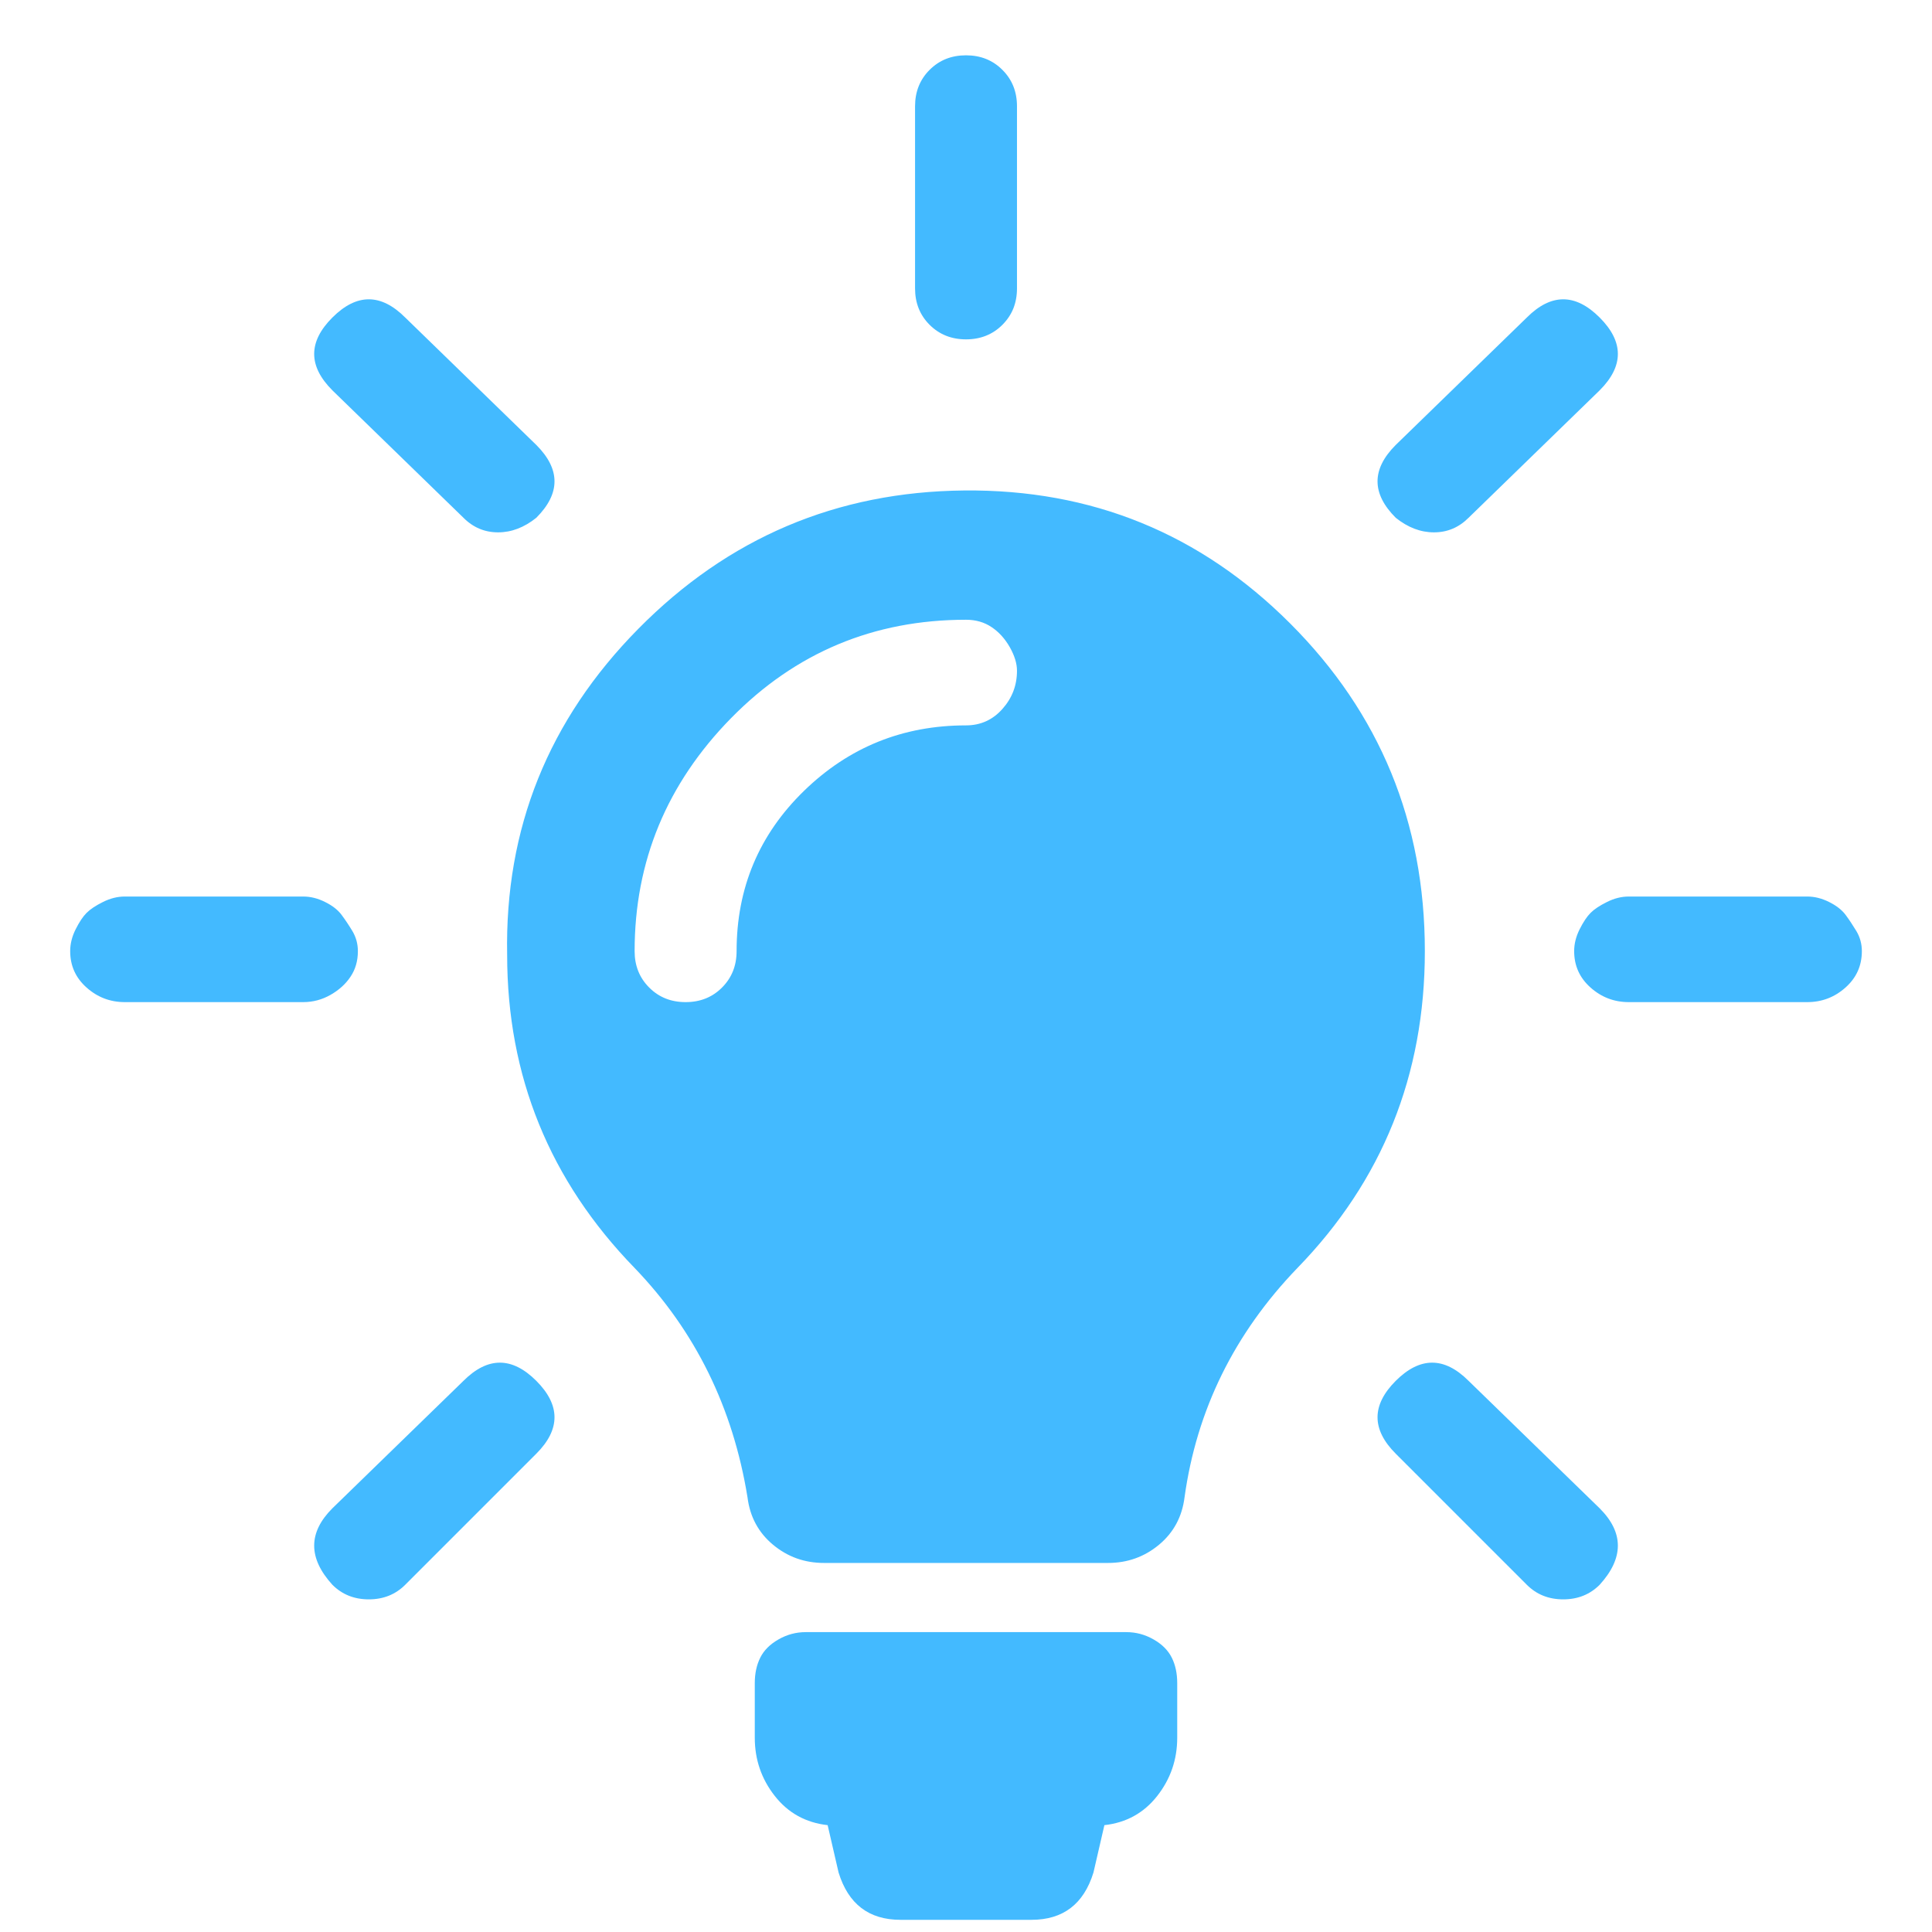 <svg width="46" height="46" viewBox="0 0 46 46" fill="none" xmlns="http://www.w3.org/2000/svg">
<g id="Component 3">
<path id="Vector" d="M28.029 40.074V41.375C28.029 41.895 27.87 42.357 27.552 42.762C27.235 43.166 26.815 43.398 26.295 43.456L26.035 44.583C25.804 45.334 25.312 45.71 24.561 45.71H21.44C20.688 45.71 20.197 45.334 19.966 44.583L19.706 43.456C19.185 43.398 18.766 43.166 18.448 42.762C18.13 42.357 17.971 41.895 17.971 41.375V40.074C17.971 39.843 18.015 39.641 18.102 39.467C18.188 39.294 18.333 39.149 18.535 39.034C18.737 38.918 18.954 38.86 19.185 38.86H26.815C27.047 38.86 27.263 38.918 27.466 39.034C27.668 39.149 27.812 39.294 27.899 39.467C27.986 39.641 28.029 39.843 28.029 40.074ZM33.925 22.646C33.925 25.594 32.914 28.109 30.891 30.19C29.388 31.75 28.492 33.571 28.203 35.652C28.145 36.114 27.943 36.49 27.596 36.779C27.249 37.068 26.844 37.213 26.382 37.213H19.619C19.156 37.213 18.752 37.068 18.405 36.779C18.058 36.49 17.856 36.114 17.798 35.652C17.451 33.513 16.555 31.692 15.11 30.19C13.087 28.109 12.075 25.623 12.075 22.733C12.018 19.727 13.058 17.14 15.197 14.973C17.336 12.805 19.922 11.707 22.957 11.678C25.992 11.649 28.578 12.704 30.717 14.843C32.856 16.982 33.925 19.583 33.925 22.646ZM24.214 15.97C24.214 15.797 24.156 15.609 24.041 15.406C23.925 15.204 23.781 15.045 23.607 14.93C23.434 14.814 23.232 14.756 23 14.756C20.804 14.756 18.94 15.537 17.408 17.097C15.876 18.658 15.11 20.508 15.11 22.646C15.11 22.993 15.226 23.282 15.457 23.513C15.688 23.745 15.977 23.86 16.324 23.86C16.671 23.86 16.96 23.745 17.191 23.513C17.422 23.282 17.538 22.993 17.538 22.646C17.538 21.143 18.073 19.872 19.142 18.831C20.211 17.791 21.497 17.271 23 17.271C23.347 17.271 23.636 17.14 23.867 16.88C24.099 16.62 24.214 16.317 24.214 15.97ZM23 8.08C22.654 8.08 22.364 7.964 22.133 7.733C21.902 7.502 21.787 7.213 21.787 6.866V2.531C21.787 2.184 21.902 1.895 22.133 1.664C22.364 1.432 22.654 1.317 23 1.317C23.347 1.317 23.636 1.432 23.867 1.664C24.099 1.895 24.214 2.184 24.214 2.531V6.866C24.214 7.039 24.185 7.198 24.128 7.343C24.07 7.487 23.983 7.617 23.867 7.733C23.752 7.849 23.622 7.935 23.477 7.993C23.333 8.051 23.174 8.08 23 8.08ZM8.521 22.646C8.521 22.878 8.463 23.08 8.347 23.253C8.232 23.427 8.073 23.571 7.87 23.687C7.668 23.802 7.451 23.86 7.22 23.86H2.971C2.625 23.86 2.321 23.745 2.061 23.513C1.801 23.282 1.671 22.993 1.671 22.646C1.671 22.473 1.714 22.299 1.801 22.126C1.888 21.953 1.974 21.823 2.061 21.736C2.148 21.649 2.278 21.562 2.451 21.476C2.625 21.389 2.798 21.346 2.971 21.346H7.22C7.393 21.346 7.567 21.389 7.74 21.476C7.914 21.562 8.044 21.664 8.13 21.779C8.217 21.895 8.304 22.025 8.391 22.169C8.477 22.314 8.521 22.473 8.521 22.646ZM43.029 21.346C43.203 21.346 43.376 21.389 43.55 21.476C43.723 21.562 43.853 21.664 43.94 21.779C44.026 21.895 44.113 22.025 44.2 22.169C44.286 22.314 44.33 22.473 44.33 22.646C44.33 22.993 44.2 23.282 43.94 23.513C43.68 23.745 43.376 23.86 43.029 23.86H38.781C38.434 23.86 38.13 23.745 37.87 23.513C37.61 23.282 37.48 22.993 37.48 22.646C37.48 22.473 37.523 22.299 37.61 22.126C37.697 21.953 37.784 21.823 37.87 21.736C37.957 21.649 38.087 21.562 38.261 21.476C38.434 21.389 38.607 21.346 38.781 21.346H43.029ZM11.035 32.877C11.613 32.3 12.191 32.3 12.769 32.877C13.347 33.456 13.347 34.034 12.769 34.612L9.648 37.733C9.417 37.964 9.128 38.08 8.781 38.08C8.434 38.08 8.145 37.964 7.914 37.733C7.336 37.097 7.336 36.49 7.914 35.912L11.035 32.877ZM34.966 12.328C34.734 12.56 34.46 12.675 34.142 12.675C33.824 12.675 33.521 12.56 33.232 12.328C32.654 11.75 32.654 11.172 33.232 10.594L36.353 7.56C36.931 6.982 37.509 6.982 38.087 7.56C38.665 8.138 38.665 8.716 38.087 9.294L34.966 12.328ZM11.035 12.328L7.914 9.294C7.336 8.716 7.336 8.138 7.914 7.56C8.492 6.982 9.07 6.982 9.648 7.56L12.769 10.594C13.347 11.172 13.347 11.75 12.769 12.328C12.48 12.56 12.177 12.675 11.859 12.675C11.541 12.675 11.266 12.56 11.035 12.328ZM34.966 32.877L38.087 35.912C38.665 36.49 38.665 37.097 38.087 37.733C37.856 37.964 37.567 38.08 37.22 38.08C36.873 38.08 36.584 37.964 36.353 37.733L33.232 34.612C32.654 34.034 32.654 33.456 33.232 32.877C33.81 32.3 34.388 32.3 34.966 32.877Z" fill="#43BAFF"/>
</g>
</svg>
